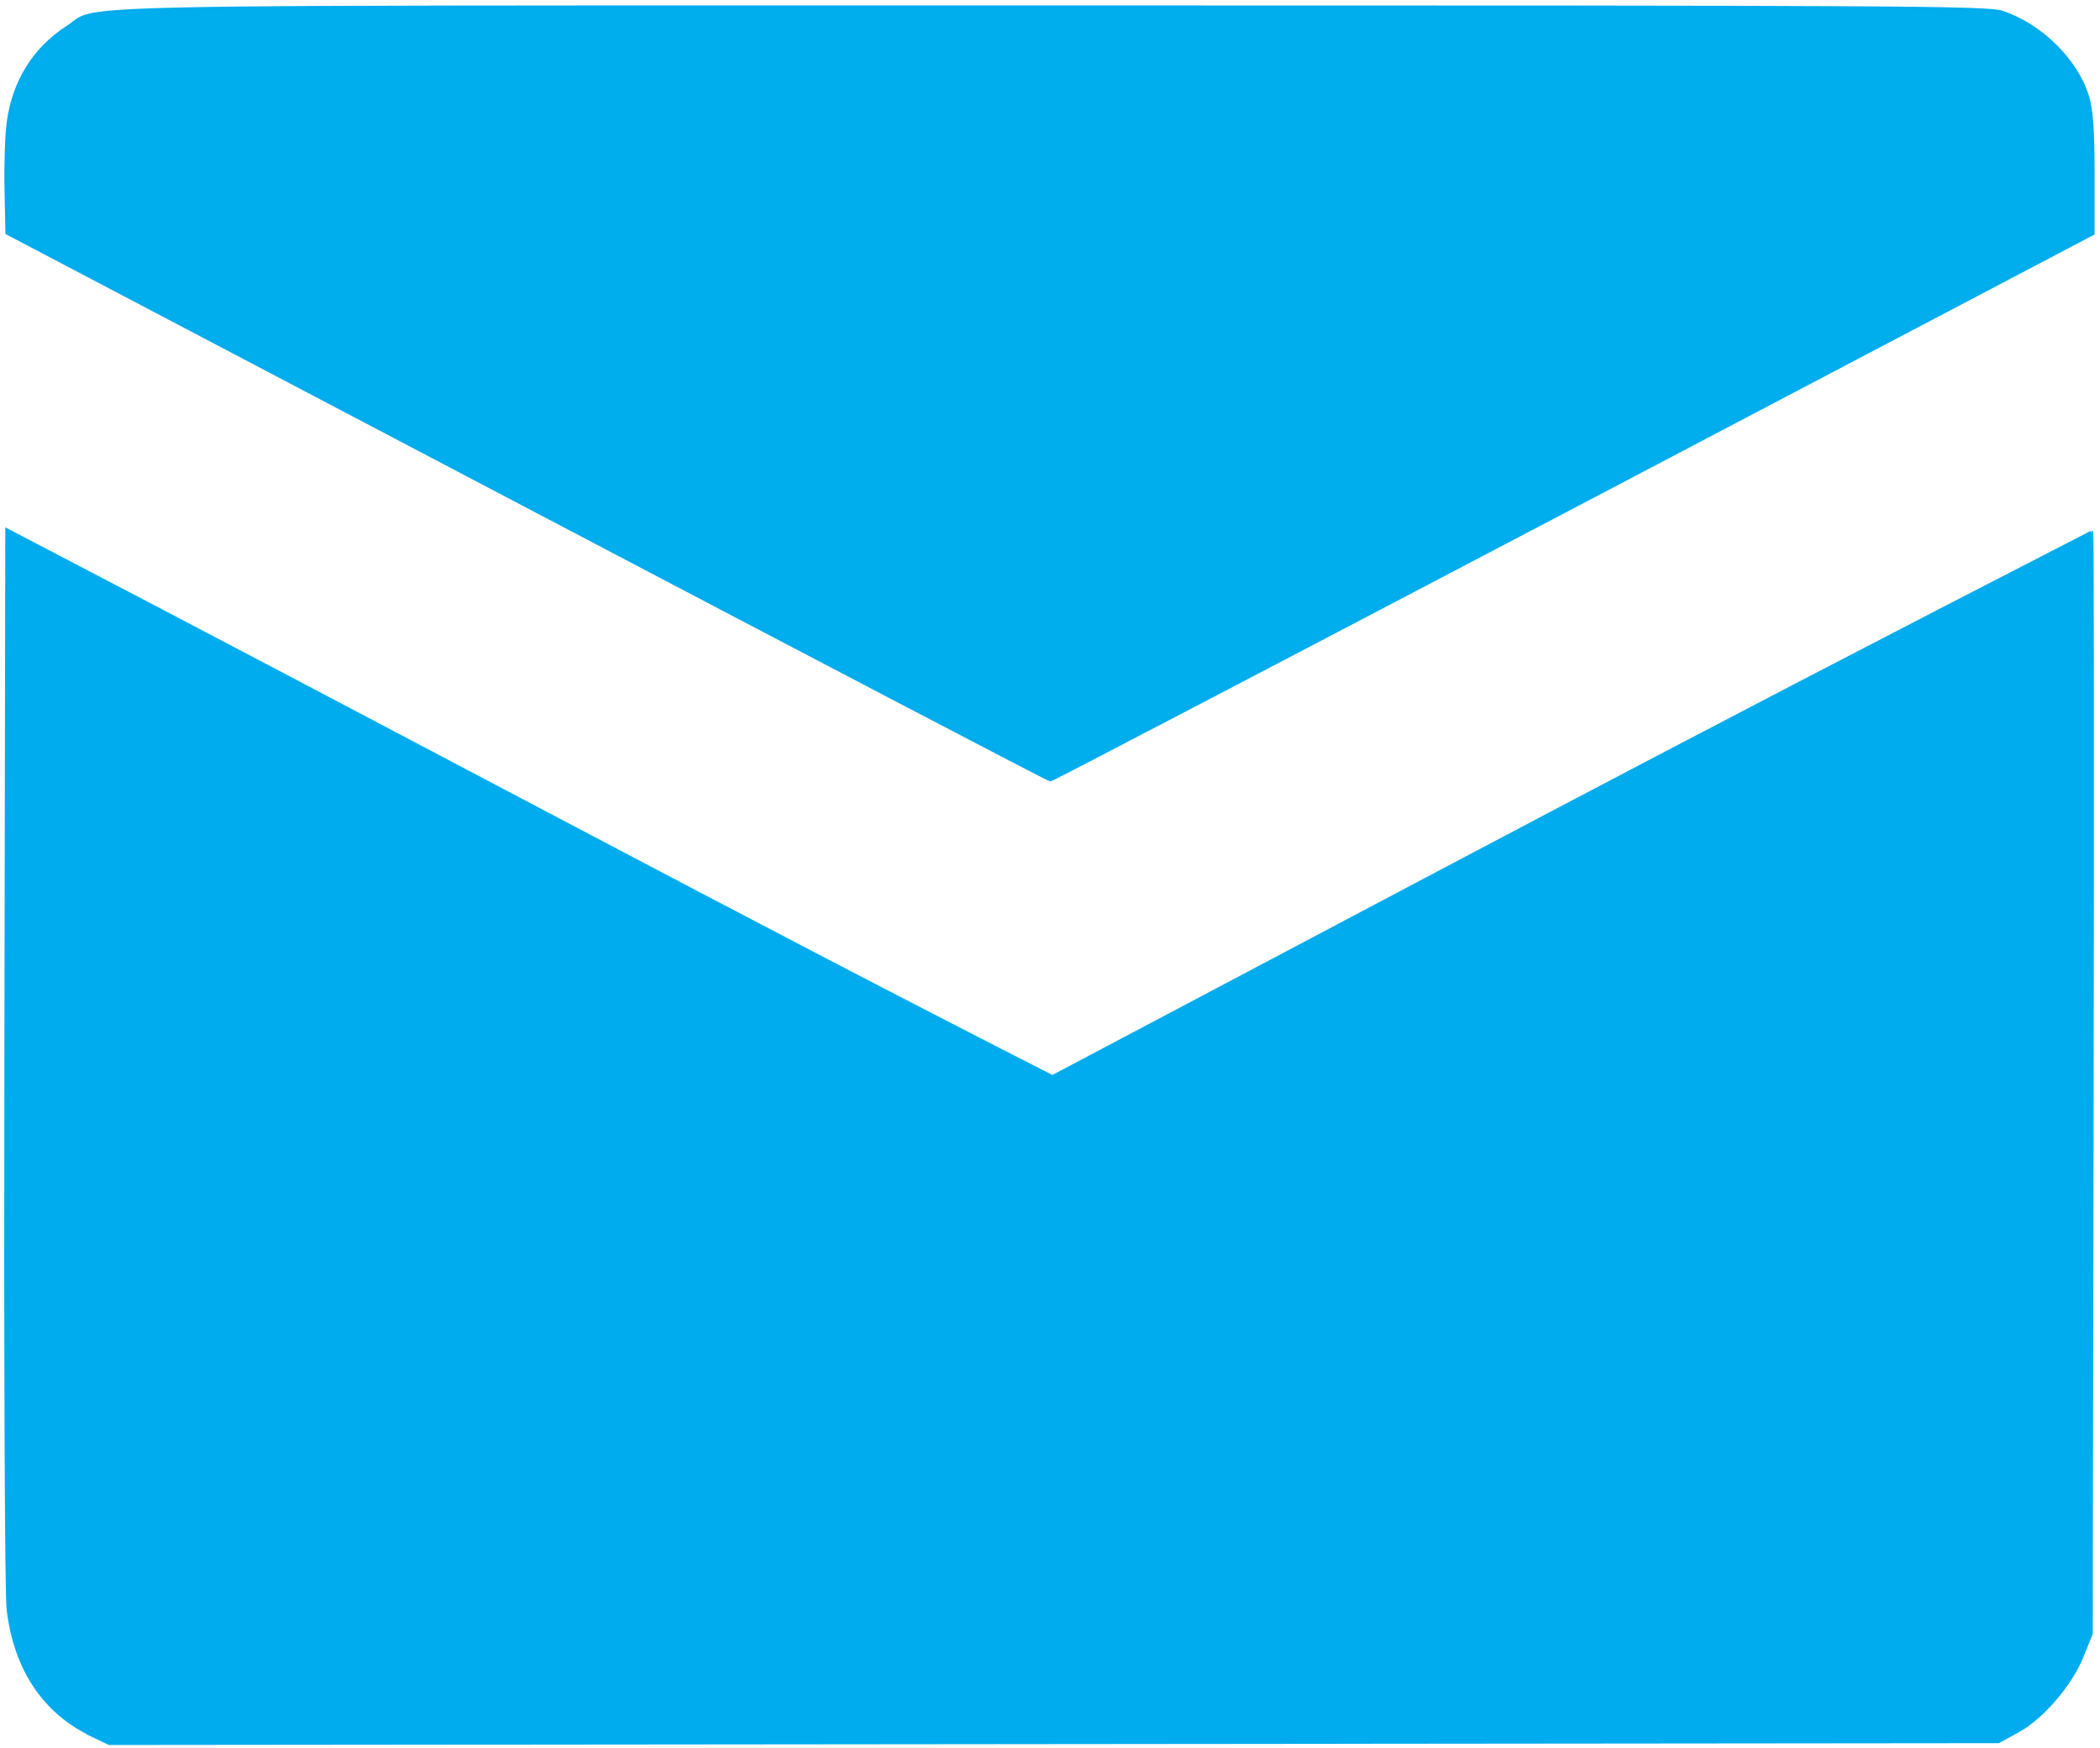 <?xml version="1.0" encoding="UTF-8" standalone="no"?>
<!-- Generator: Adobe Illustrator 14.0.0, SVG Export Plug-In . SVG Version: 6.00 Build 43363)  -->

<svg
   xmlns:dc="http://purl.org/dc/elements/1.1/"
   xmlns:cc="http://creativecommons.org/ns#"
   xmlns:rdf="http://www.w3.org/1999/02/22-rdf-syntax-ns#"
   xmlns:svg="http://www.w3.org/2000/svg"
   xmlns="http://www.w3.org/2000/svg"
   xmlns:sodipodi="http://sodipodi.sourceforge.net/DTD/sodipodi-0.dtd"
   xmlns:inkscape="http://www.inkscape.org/namespaces/inkscape"
   version="1.1"
   id="Layer_1"
   x="0px"
   y="0px"
   width="16.071"
   height="13.378"
   viewBox="0 0 16.071 13.378"
   xml:space="preserve"
   inkscape:version="0.48.3.1 r9886"
   sodipodi:docname="mail3.png"
   inkscape:export-filename="/home/morales/work/treinamento/palestras/cssm2/images/mail3.png"
   inkscape:export-xdpi="134.41"
   inkscape:export-ydpi="134.41"><defs
   id="defs3158" /><sodipodi:namedview
   pagecolor="#ffffff"
   bordercolor="#666666"
   borderopacity="1"
   objecttolerance="10"
   gridtolerance="10"
   guidetolerance="10"
   inkscape:pageopacity="0"
   inkscape:pageshadow="2"
   inkscape:window-width="1918"
   inkscape:window-height="1054"
   id="namedview3156"
   showgrid="false"
   inkscape:zoom="39.5625"
   inkscape:cx="5.2328787"
   inkscape:cy="7.1415383"
   inkscape:window-x="0"
   inkscape:window-y="24"
   inkscape:window-maximized="0"
   inkscape:current-layer="Layer_1"
   fit-margin-top="0"
   fit-margin-left="0"
   fit-margin-right="0"
   fit-margin-bottom="0" />
<path
   style="fill:#00aced;fill-opacity:1;stroke:#00aced;stroke-width:0.027;stroke-opacity:1"
   d="M 0.696,13.272 C 0.336,13.099 0.117,12.767 0.064,12.315 0.05,12.199 0.043,10.439 0.047,8.087 L 0.054,4.058 C 3.215,5.705 5.635,7.011 8.054,8.242 11.054,6.658 12.658,5.795 16.006,4.075 c 0.005,0 0.007,1.896 0.003,4.213 l -0.007,4.213 -0.068,0.17 c -0.088,0.219 -0.306,0.474 -0.494,0.576 l -0.146,0.08 -7.229,0.007 -7.229,0.007 -0.142,-0.068 z"
   id="path3186"
   inkscape:connector-curvature="0"
   sodipodi:nodetypes="csscccccccccccc" /><path
   style="fill:#00aded;fill-opacity:1;stroke:#00aced;stroke-width:0.025;stroke-opacity:1"
   d="M 4.035,3.875 0.054,1.783 0.047,1.445 c -0.004,-0.186 0.004,-0.416 0.017,-0.51 0.043,-0.314 0.2,-0.564 0.455,-0.728 0.166,-0.106 -0.024,-0.139 1.921,-0.149 1.075,-0.005 2.803,-0.004 5.603,-0.004 6.583,-2.516e-4 7.165,0.003 7.28,0.041 0.299,0.1 0.573,0.373 0.654,0.652 0.029,0.101 0.04,0.253 0.04,0.588 l 0,0.452 -3.978,2.091 C 9.85,5.027 8.05,5.968 8.038,5.968 8.026,5.968 6.224,5.026 4.035,3.875 z"
   id="path3188"
   inkscape:connector-curvature="0"
   sodipodi:nodetypes="scssssscsscscs" />
</svg>